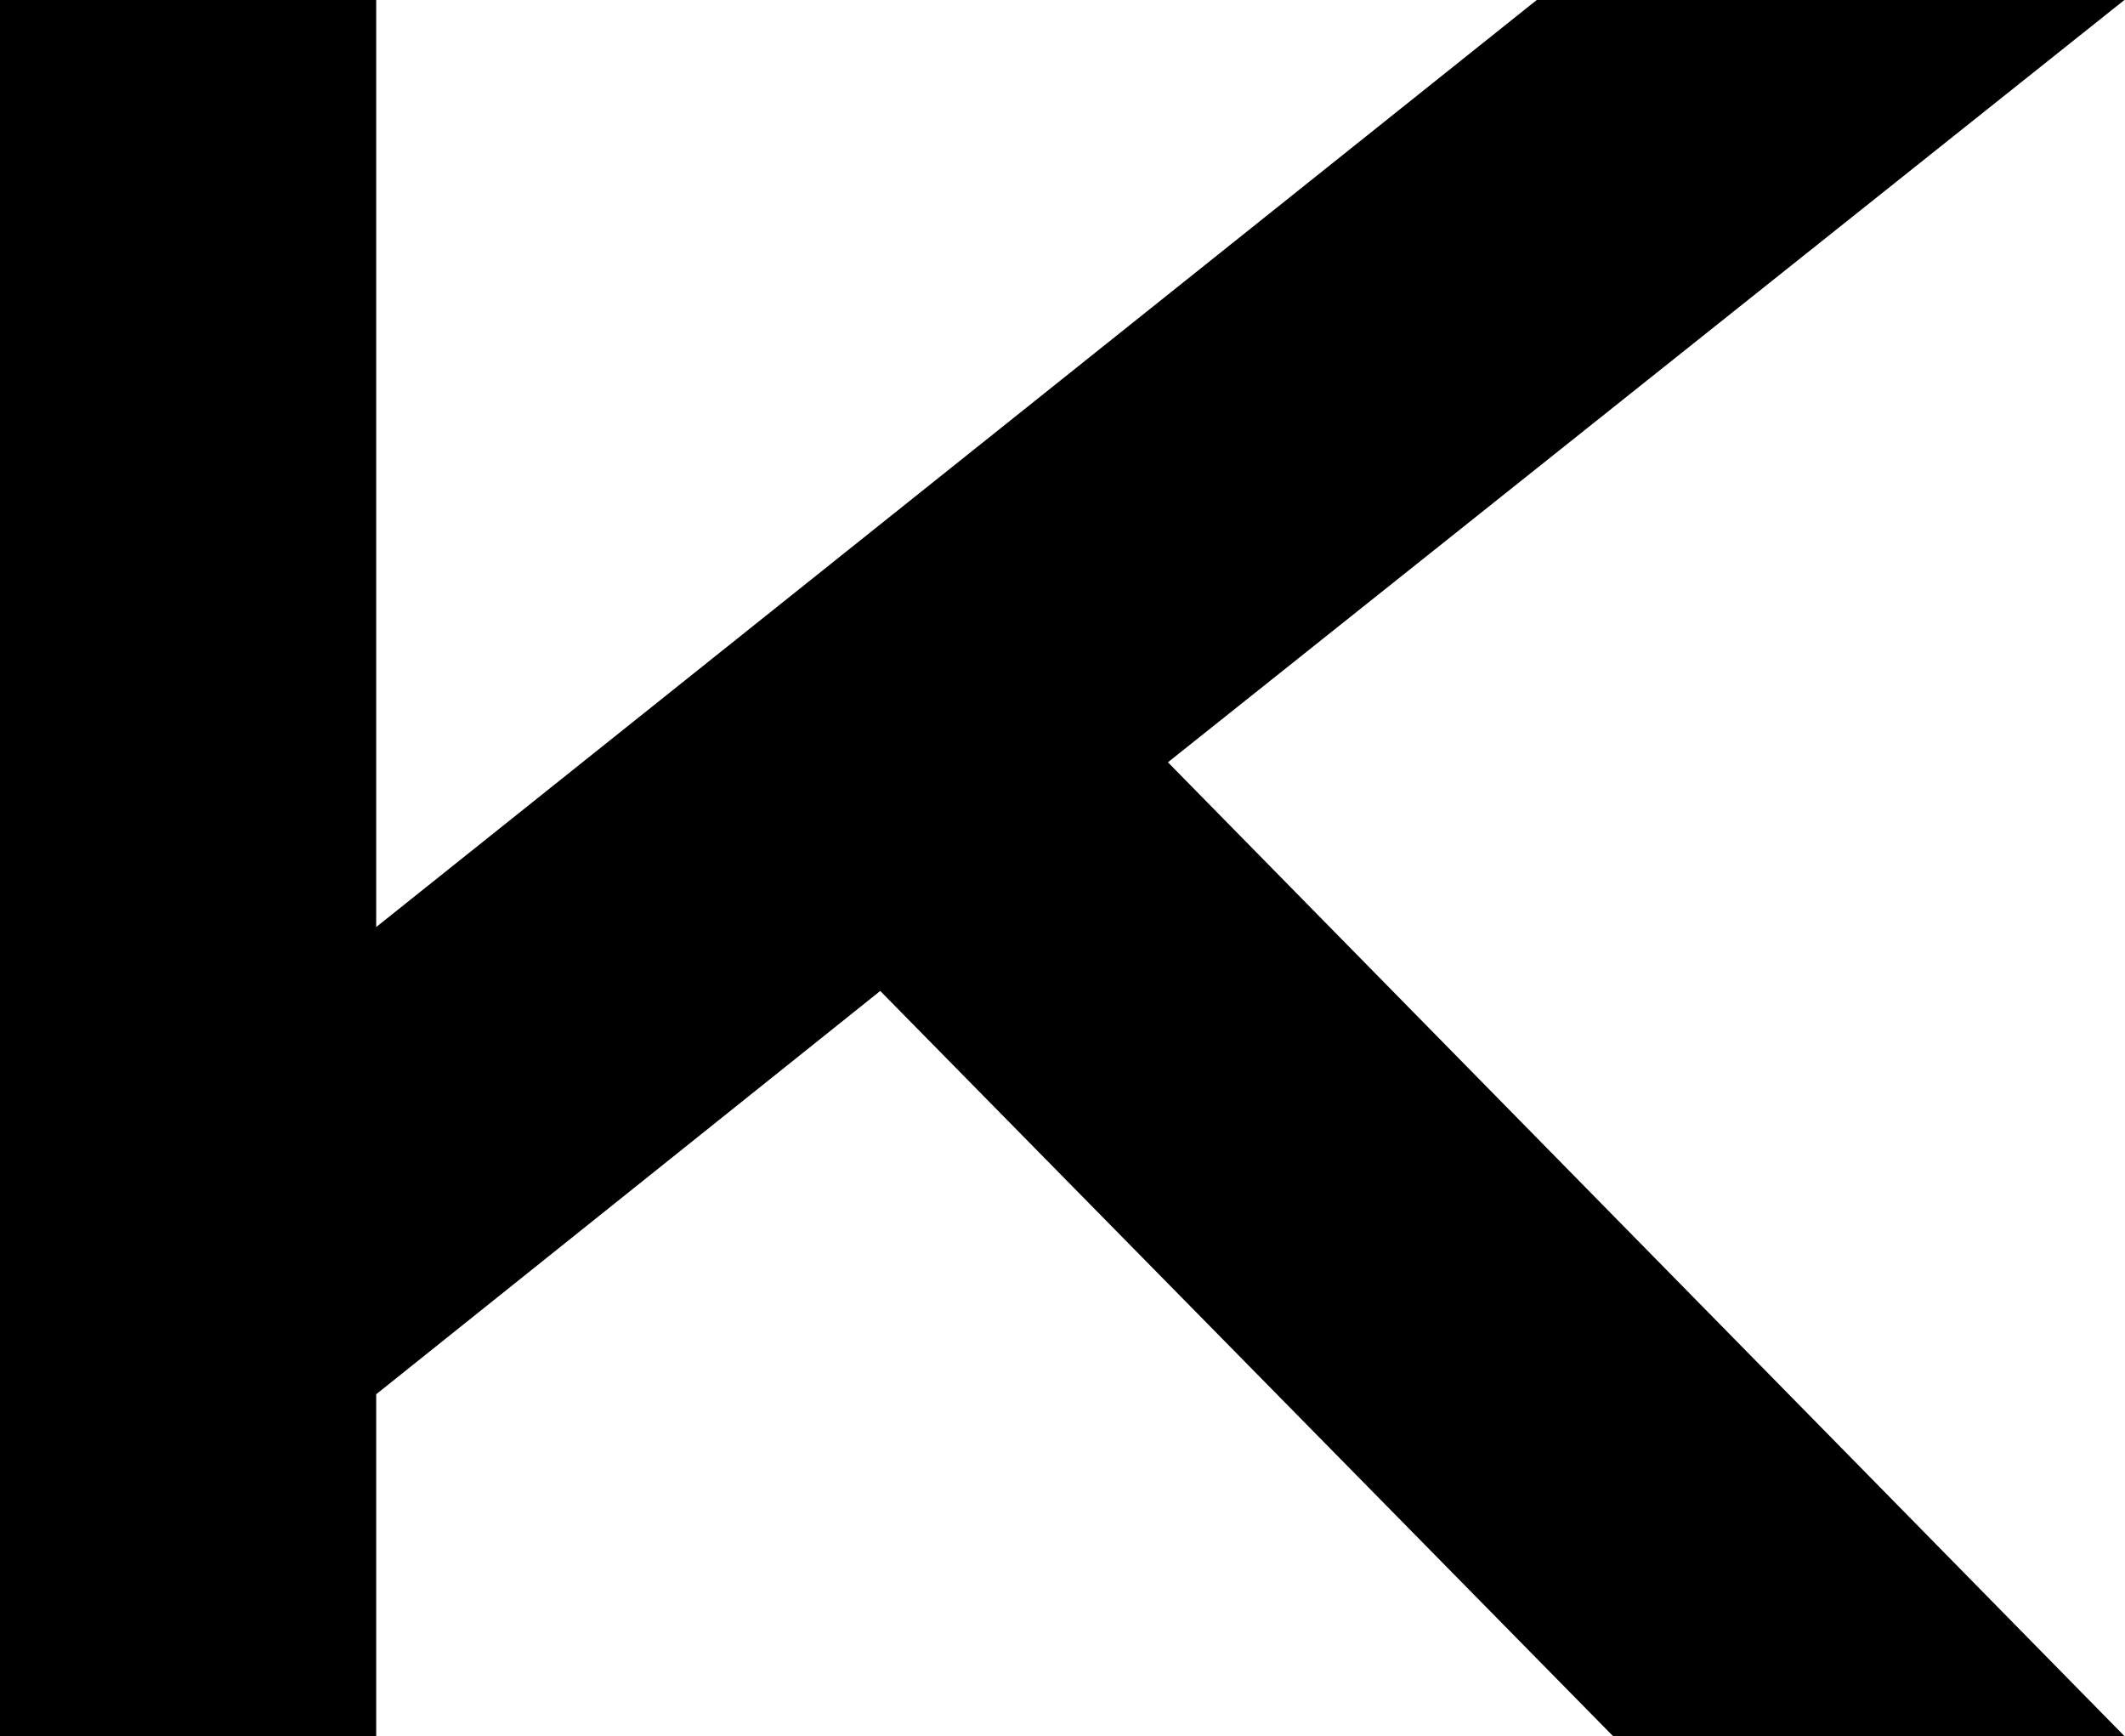 <svg width="535" height="437" viewBox="0 0 535 437" fill="none" xmlns="http://www.w3.org/2000/svg">
<path d="M386.898 0H534.848L294.042 191.884L534.848 437H406.088L221.615 249.449L94.713 350.962V437H0V0H94.713V233.356L386.898 0Z" fill="black"/>
</svg>
